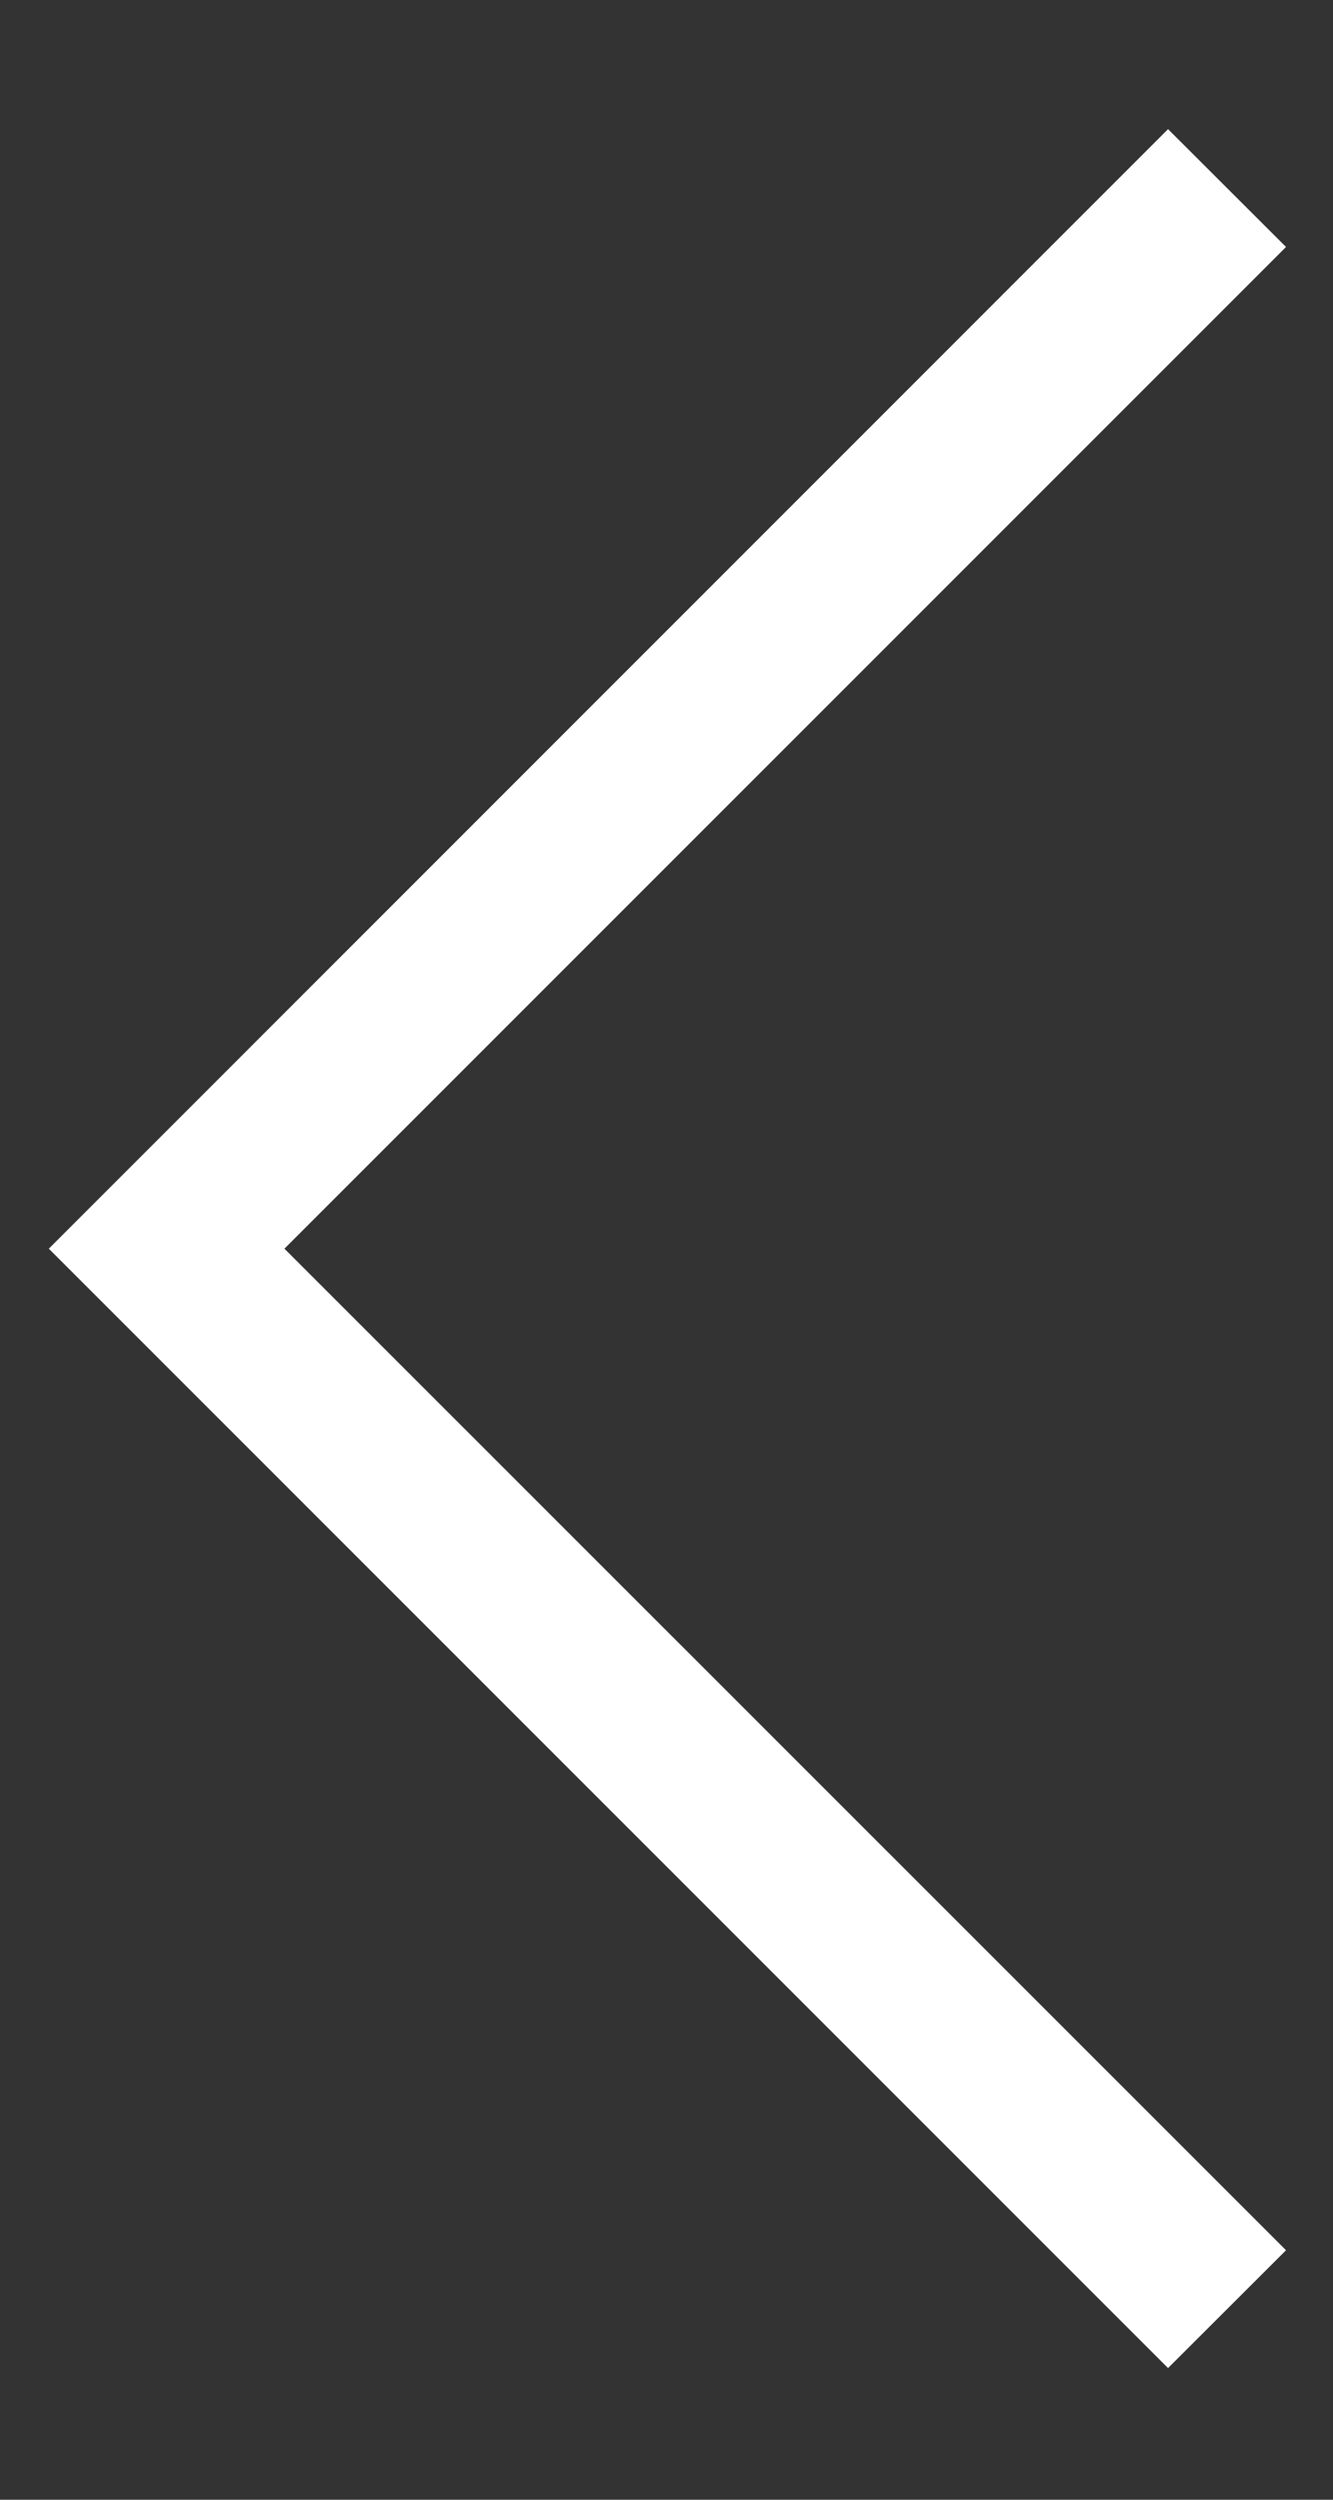 <svg width="8" height="15" viewBox="0 0 8 15" fill="none" xmlns="http://www.w3.org/2000/svg">
<rect x="0" y="0" width="8" height="15" fill="#333333" stroke="none"/>
<path fill-rule="evenodd" clip-rule="evenodd" d="M0.293 7.493L7.01 0.775L7.718 1.482L1.707 7.493L7.718 13.503L7.01 14.21L0.293 7.493Z" fill="white"/>
</svg>
